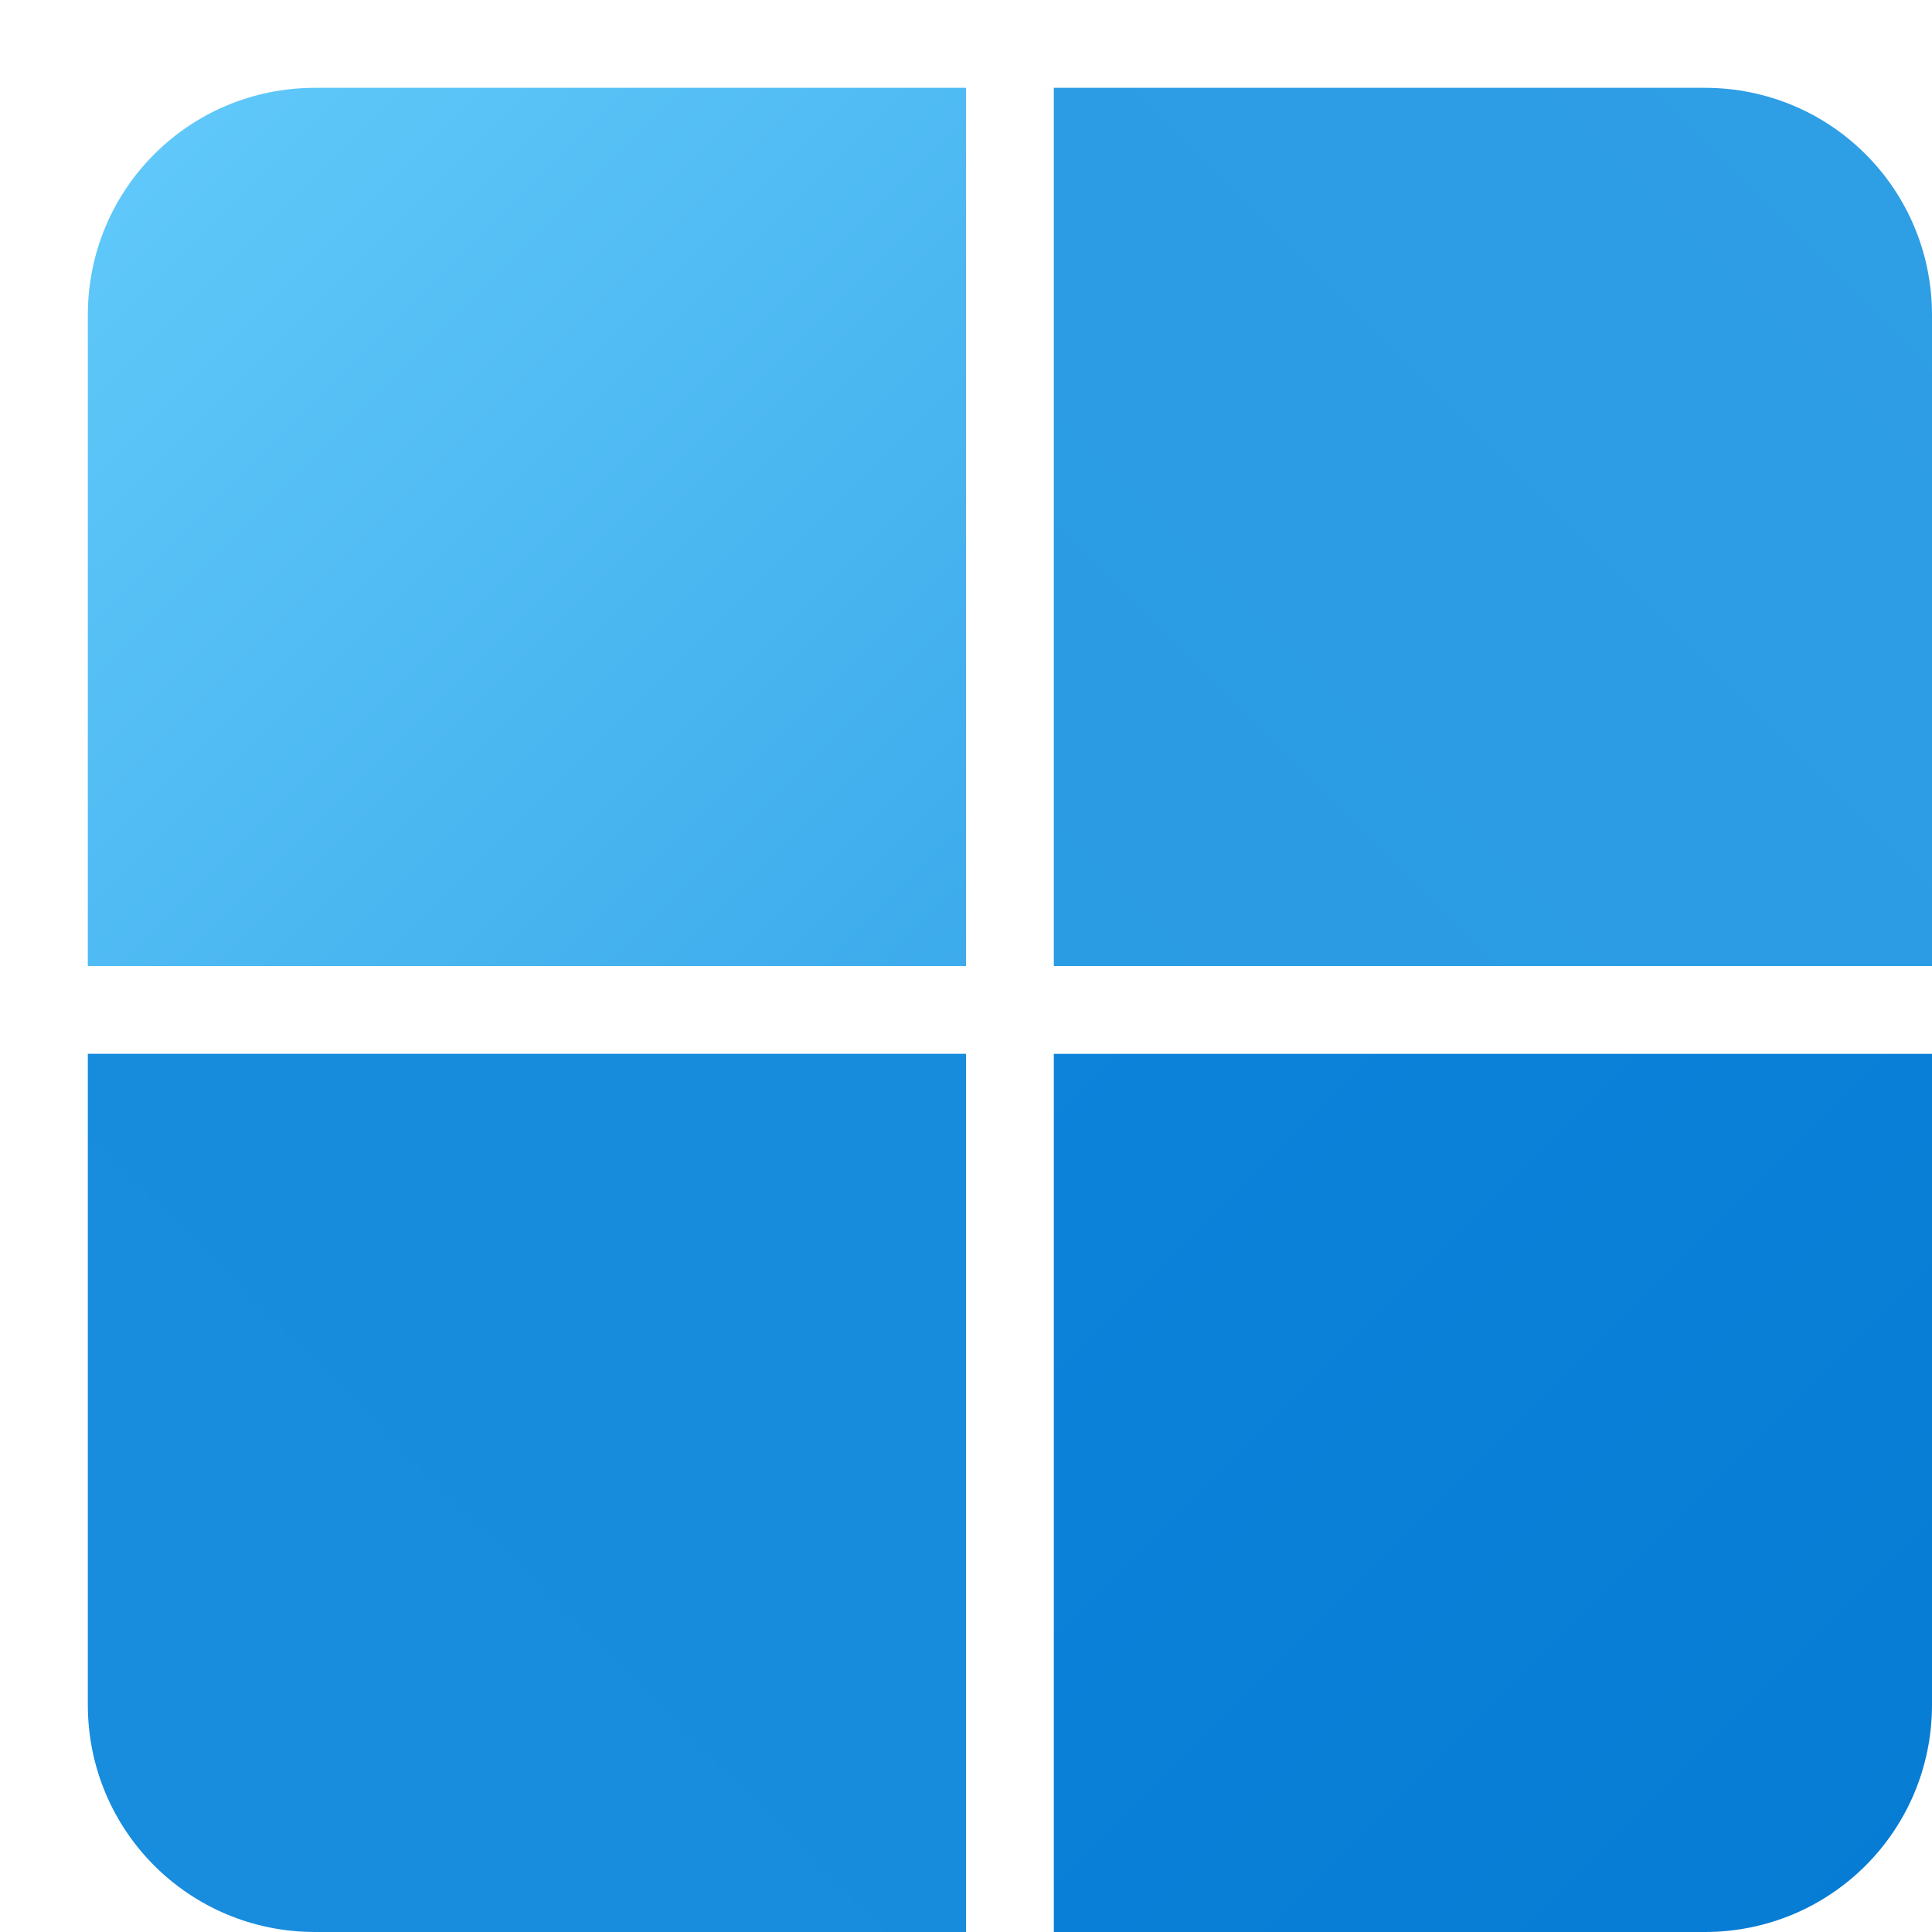 <svg width="22" height="22" version="1.1" xmlns="http://www.w3.org/2000/svg" xmlns:xlink="http://www.w3.org/1999/xlink">
 <defs>
  <style id="current-color-scheme" type="text/css">.ColorScheme-Text { color:#dedede; } .ColorScheme-Highlight { color:#4285f4; }</style>
  <linearGradient id="linearGradient264652" x1="40" x2="49" y1="40" y2="49" gradientTransform="matrix(1.294 0 0 1.294 -14.087 -14.059)" gradientUnits="userSpaceOnUse">
   <stop stop-color="#67cefc" offset="0"/>
   <stop stop-color="#3baaeb" offset="1"/>
  </linearGradient>
  <linearGradient id="linearGradient265010" x1="50" x2="59" y1="49" y2="40" gradientTransform="matrix(1.294 0 0 1.294 -15.087 -14.059)" gradientUnits="userSpaceOnUse">
   <stop stop-color="#2a9ce4" offset="0"/>
   <stop stop-color="#2f9ee5" offset="1"/>
  </linearGradient>
  <linearGradient id="linearGradient265530" x1="40" x2="49" y1="59" y2="50" gradientTransform="matrix(1.294 0 0 1.294 -14.087 -15.059)" gradientUnits="userSpaceOnUse">
   <stop stop-color="#188cdd" offset="0"/>
   <stop stop-color="#178bdc" offset="1"/>
  </linearGradient>
  <linearGradient id="linearGradient265666" x1="50" x2="59" y1="50" y2="59" gradientTransform="matrix(1.294 0 0 1.294 -21.059 -43.059)" gradientUnits="userSpaceOnUse">
   <stop stop-color="#0d83da" offset="0"/>
   <stop stop-color="#057bd3" offset="1"/>
  </linearGradient>
 </defs>
 <g transform="translate(-37.972 -38)" stroke-linejoin="round" stroke-width="1.456">
  <path d="m41.56 39c-1.434 0-2.588 1.154-2.588 2.588v7.412h10v-10z" fill="url(#linearGradient264652)"/>
  <path d="m49.972 39v10h10v-7.412c0-1.434-1.154-2.588-2.588-2.588z" fill="url(#linearGradient265010)"/>
  <path d="m38.972 50v7.412c0 1.434 1.154 2.588 2.588 2.588h7.412v-10z" fill="url(#linearGradient265530)"/>
  <path transform="translate(5.972 28)" d="m44 22v10h7.412c1.434 0 2.588-1.154 2.588-2.588v-7.412z" fill="url(#linearGradient265666)"/>
 </g>
</svg>
